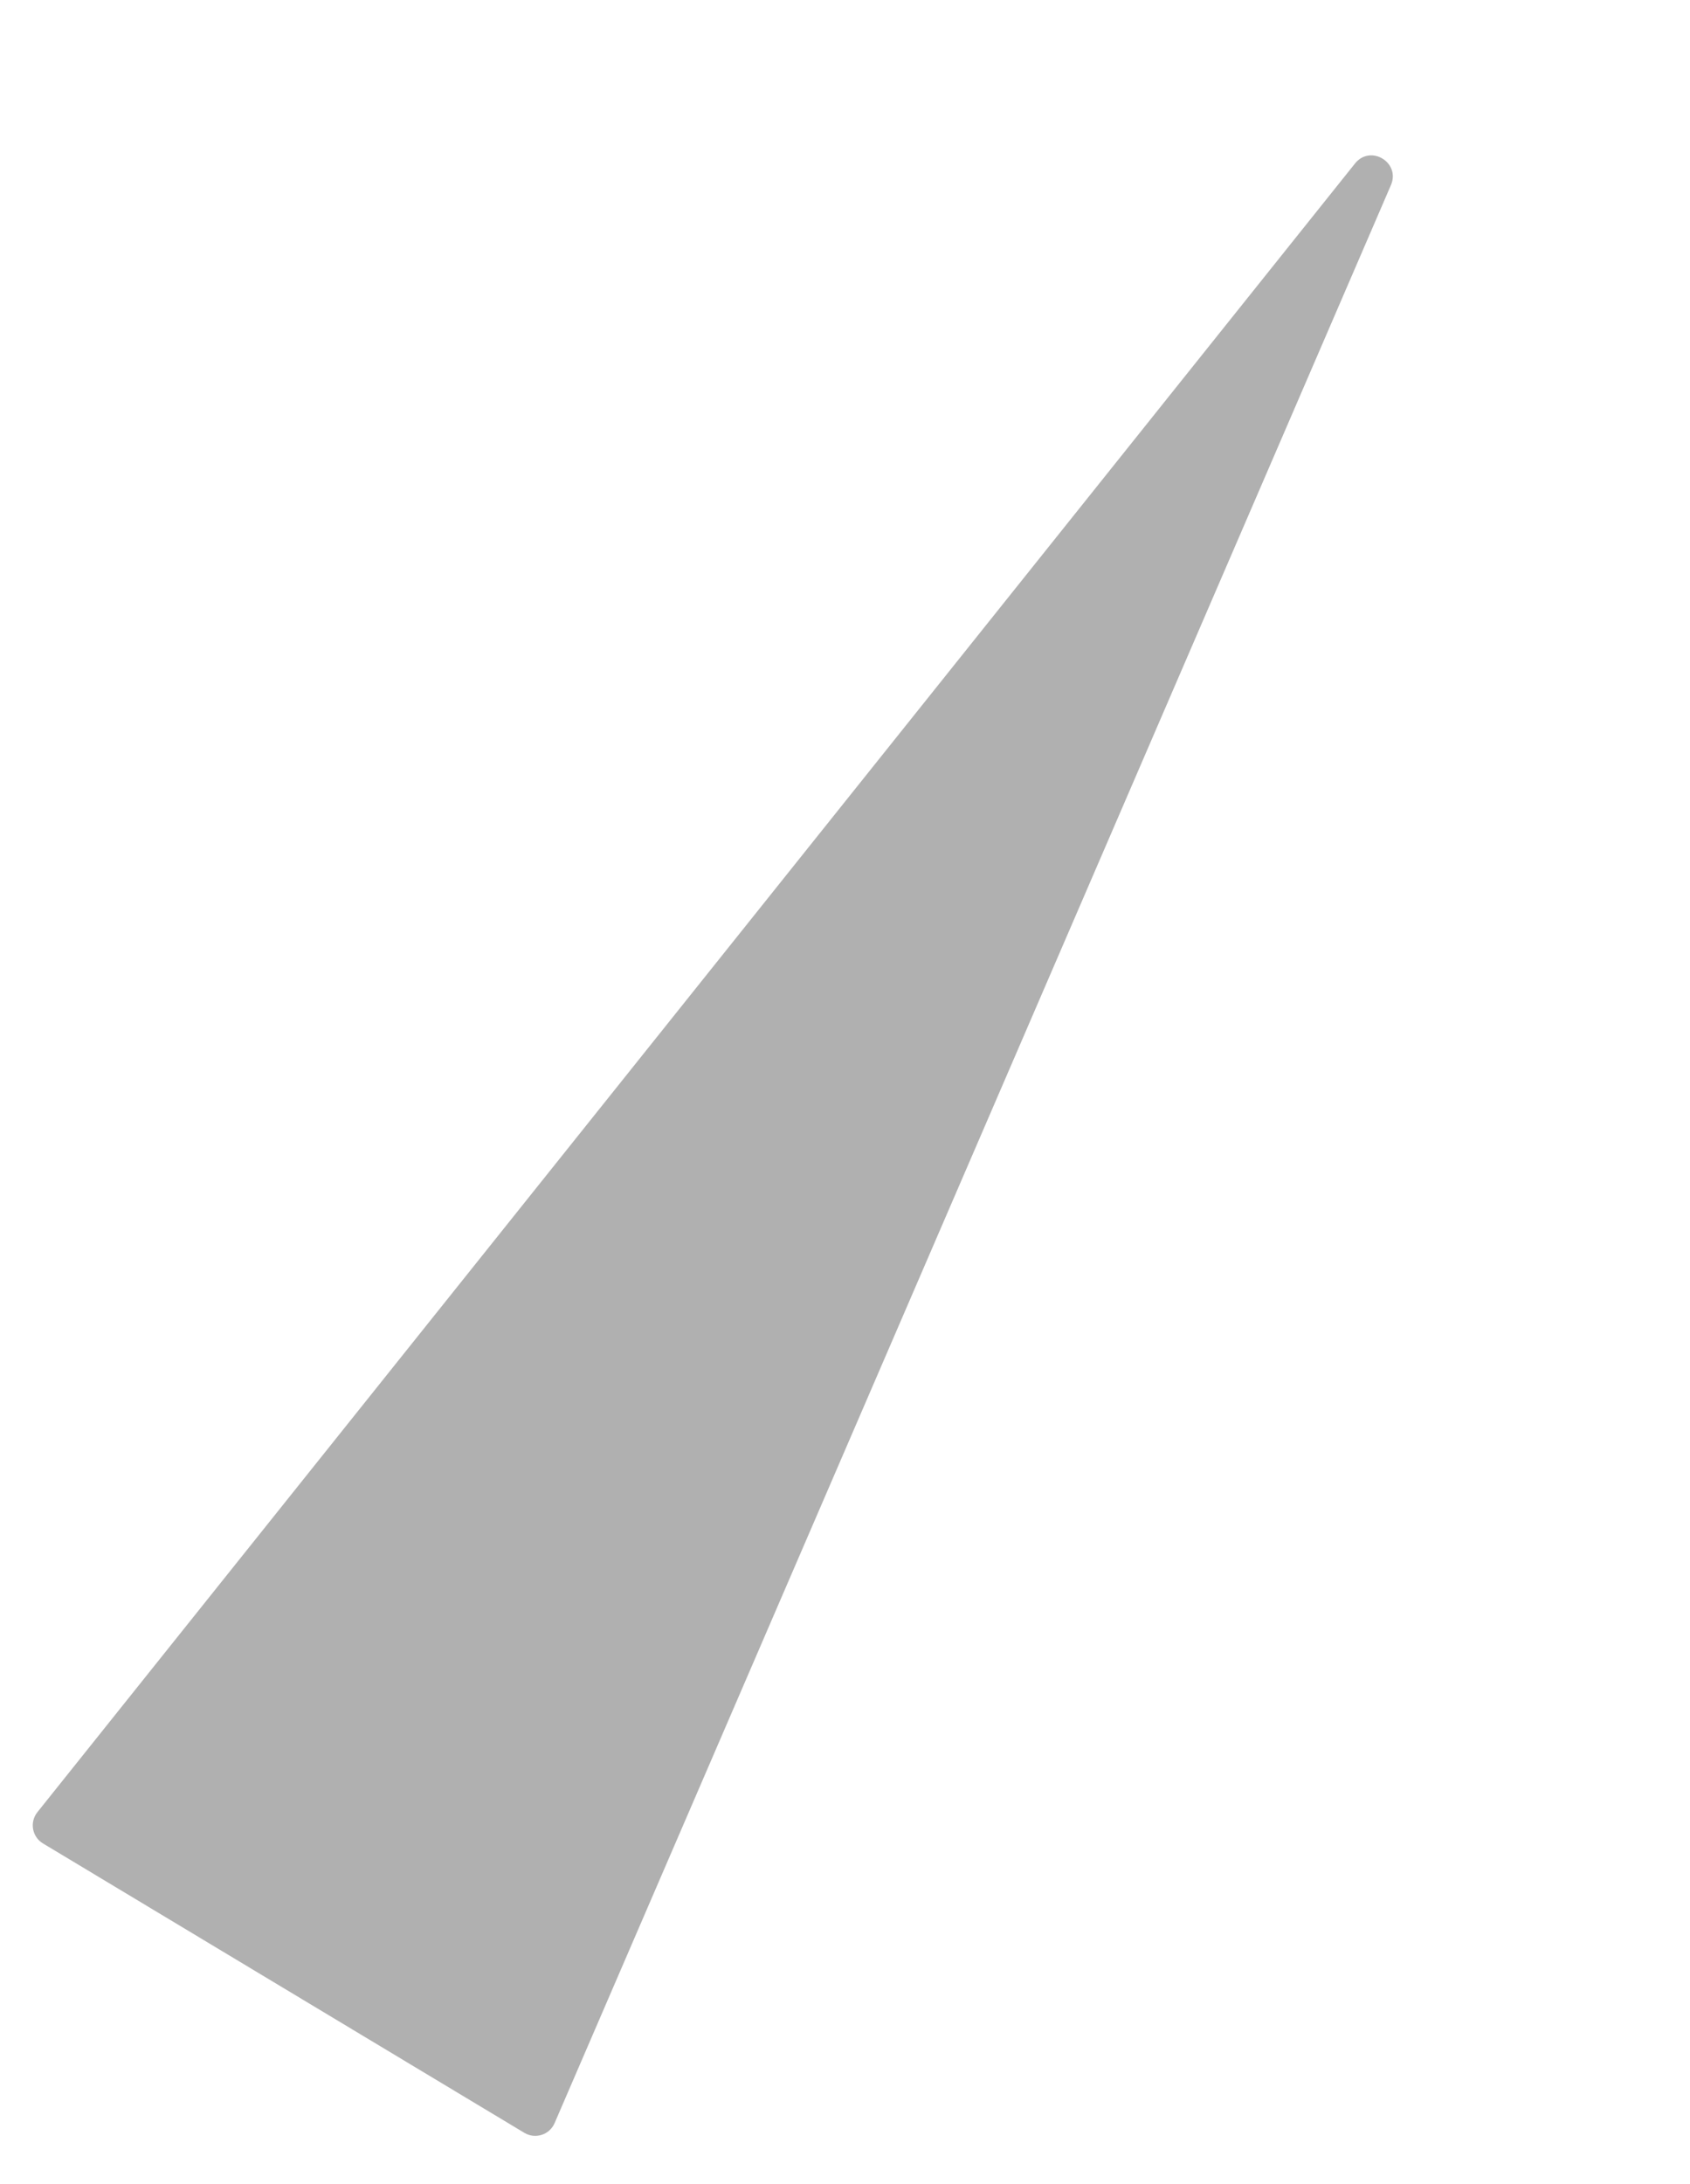 <svg width="24" height="31" viewBox="0 0 24 31" fill="none" xmlns="http://www.w3.org/2000/svg">
<path d="M19.243 2.32C19.462 2.047 19.891 2.305 19.753 2.627L7.876 30.134C7.804 30.301 7.602 30.366 7.446 30.272L0.611 26.165C0.455 26.072 0.418 25.863 0.531 25.721L19.243 2.32Z" fill="#B0B0B0"/>
</svg>
